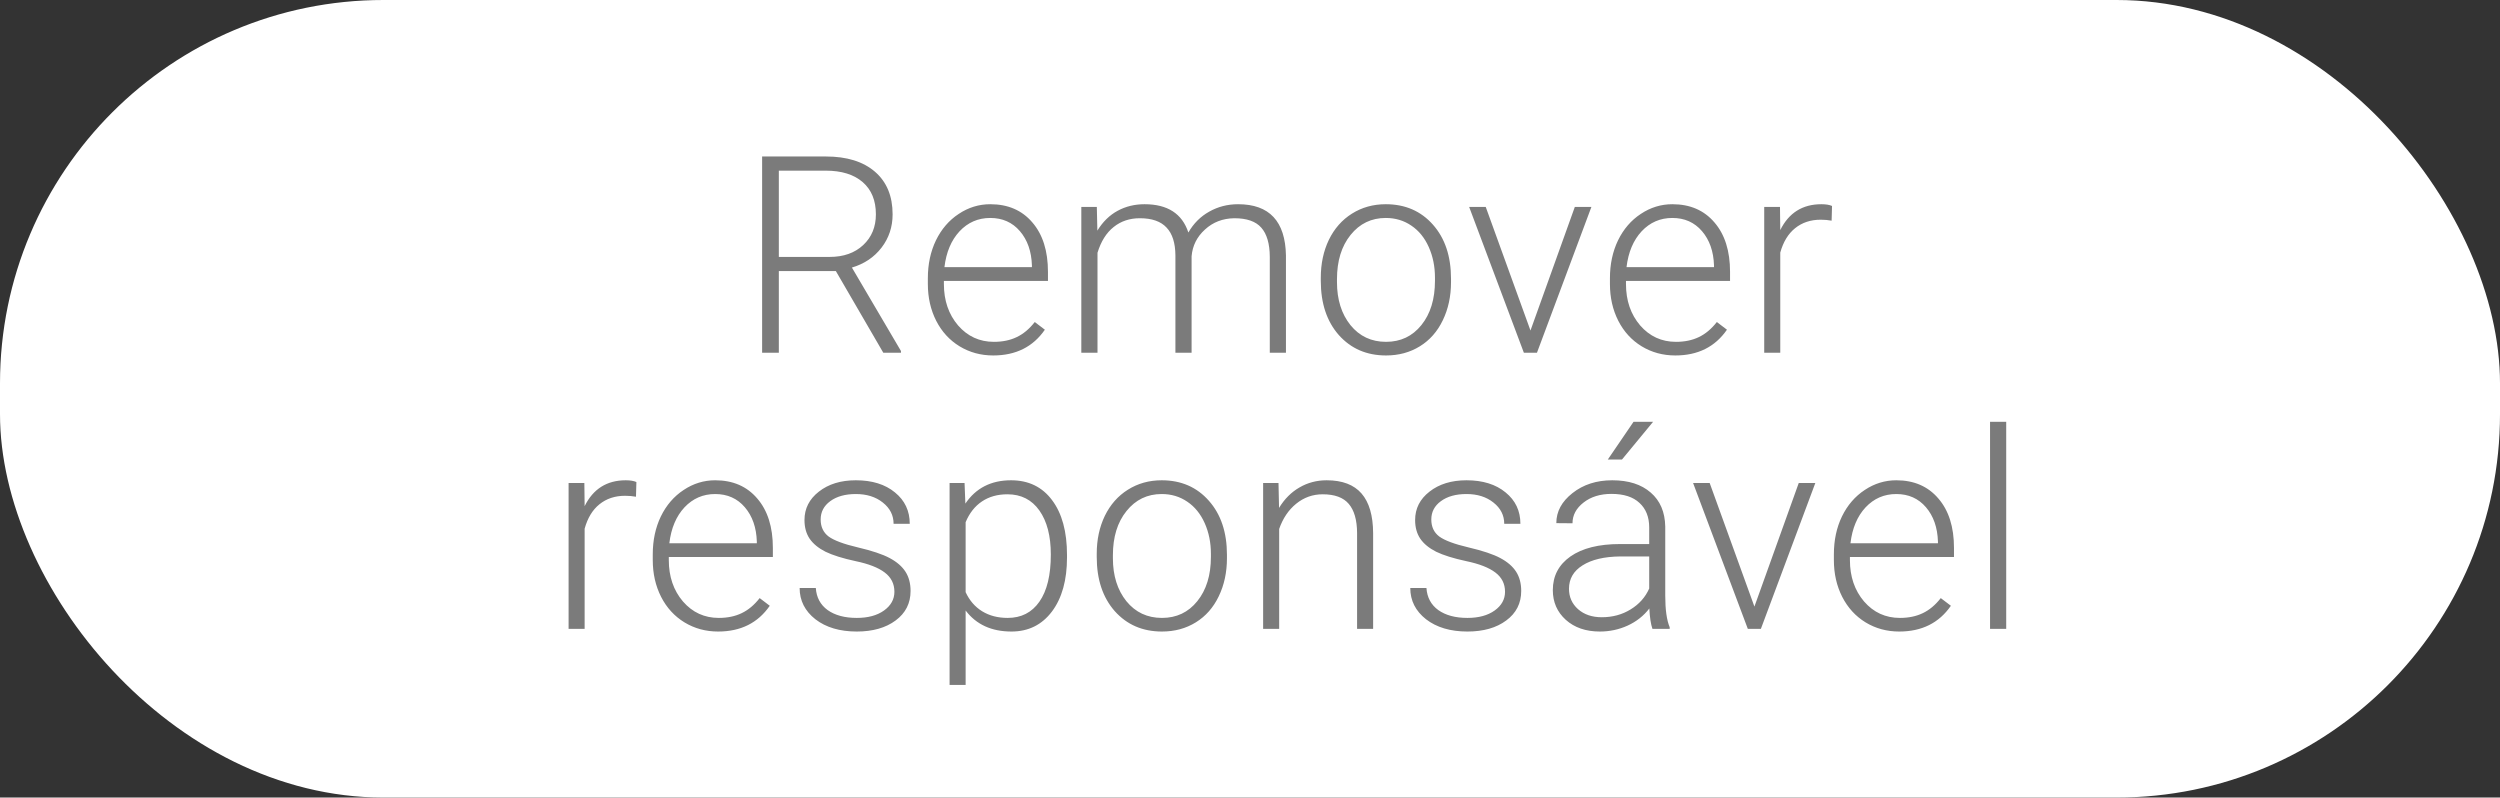 <svg width="163" height="52" viewBox="0 0 163 52" fill="none" xmlns="http://www.w3.org/2000/svg">
<rect x="0" y="0" width="163" height="52" fill="#333333" stroke="none"/>
<rect width="163" height="52" rx="25" fill="white"/>
<path d="M54.498 17.674H50.78V23H49.69V10.203H53.847C55.213 10.203 56.279 10.534 57.047 11.196C57.814 11.858 58.198 12.784 58.198 13.974C58.198 14.794 57.958 15.518 57.477 16.145C56.997 16.771 56.352 17.205 55.544 17.445L58.743 22.886V23H57.592L54.498 17.674ZM50.78 16.751H54.094C55.002 16.751 55.731 16.493 56.282 15.977C56.833 15.462 57.108 14.794 57.108 13.974C57.108 13.071 56.821 12.371 56.247 11.873C55.673 11.375 54.867 11.126 53.83 11.126H50.78V16.751ZM64.759 23.176C63.95 23.176 63.218 22.977 62.562 22.578C61.911 22.18 61.404 21.626 61.041 20.917C60.678 20.202 60.496 19.402 60.496 18.518V18.14C60.496 17.226 60.672 16.402 61.024 15.67C61.381 14.938 61.876 14.363 62.509 13.947C63.142 13.525 63.827 13.315 64.566 13.315C65.72 13.315 66.634 13.71 67.308 14.501C67.987 15.286 68.327 16.361 68.327 17.727V18.315H61.542V18.518C61.542 19.596 61.85 20.495 62.465 21.216C63.086 21.931 63.865 22.288 64.803 22.288C65.365 22.288 65.861 22.186 66.288 21.98C66.722 21.775 67.115 21.447 67.466 20.996L68.125 21.497C67.352 22.616 66.23 23.176 64.759 23.176ZM64.566 14.211C63.775 14.211 63.107 14.501 62.562 15.081C62.023 15.661 61.694 16.44 61.577 17.419H67.281V17.305C67.252 16.391 66.991 15.646 66.499 15.072C66.007 14.498 65.362 14.211 64.566 14.211ZM71.513 13.49L71.548 15.037C71.9 14.463 72.339 14.032 72.867 13.745C73.394 13.458 73.98 13.315 74.624 13.315C76.124 13.315 77.077 13.93 77.481 15.16C77.821 14.568 78.275 14.114 78.843 13.798C79.412 13.476 80.039 13.315 80.724 13.315C82.763 13.315 83.803 14.428 83.844 16.654V23H82.79V16.733C82.784 15.884 82.599 15.254 82.236 14.844C81.878 14.434 81.293 14.229 80.478 14.229C79.722 14.24 79.084 14.486 78.562 14.967C78.04 15.441 77.751 16.021 77.692 16.707V23H76.637V16.654C76.631 15.84 76.438 15.233 76.057 14.835C75.682 14.431 75.102 14.229 74.317 14.229C73.655 14.229 73.086 14.419 72.612 14.8C72.137 15.175 71.786 15.734 71.557 16.479V23H70.502V13.49H71.513ZM86.116 18.105C86.116 17.19 86.292 16.367 86.643 15.635C87.001 14.902 87.502 14.334 88.146 13.93C88.797 13.52 89.532 13.315 90.352 13.315C91.618 13.315 92.643 13.76 93.429 14.65C94.214 15.535 94.606 16.71 94.606 18.175V18.395C94.606 19.314 94.428 20.144 94.07 20.882C93.719 21.614 93.221 22.18 92.576 22.578C91.931 22.977 91.196 23.176 90.37 23.176C89.11 23.176 88.085 22.733 87.294 21.849C86.509 20.958 86.116 19.78 86.116 18.315V18.105ZM87.171 18.395C87.171 19.531 87.464 20.466 88.05 21.198C88.641 21.925 89.415 22.288 90.37 22.288C91.319 22.288 92.087 21.925 92.673 21.198C93.264 20.466 93.56 19.502 93.56 18.307V18.105C93.56 17.378 93.426 16.713 93.156 16.109C92.887 15.506 92.509 15.04 92.022 14.712C91.536 14.378 90.979 14.211 90.352 14.211C89.415 14.211 88.65 14.58 88.058 15.318C87.467 16.051 87.171 17.012 87.171 18.201V18.395ZM99.787 21.55L102.679 13.49H103.76L100.209 23H99.357L95.788 13.49H96.869L99.787 21.55ZM109.231 23.176C108.422 23.176 107.69 22.977 107.034 22.578C106.383 22.18 105.876 21.626 105.513 20.917C105.15 20.202 104.968 19.402 104.968 18.518V18.14C104.968 17.226 105.144 16.402 105.496 15.67C105.853 14.938 106.348 14.363 106.981 13.947C107.614 13.525 108.299 13.315 109.038 13.315C110.192 13.315 111.106 13.71 111.78 14.501C112.459 15.286 112.799 16.361 112.799 17.727V18.315H106.014V18.518C106.014 19.596 106.322 20.495 106.937 21.216C107.558 21.931 108.337 22.288 109.275 22.288C109.837 22.288 110.333 22.186 110.76 21.98C111.194 21.775 111.586 21.447 111.938 20.996L112.597 21.497C111.824 22.616 110.702 23.176 109.231 23.176ZM109.038 14.211C108.247 14.211 107.579 14.501 107.034 15.081C106.495 15.661 106.166 16.44 106.049 17.419H111.753V17.305C111.724 16.391 111.463 15.646 110.971 15.072C110.479 14.498 109.834 14.211 109.038 14.211ZM119.422 14.387C119.199 14.346 118.962 14.325 118.71 14.325C118.054 14.325 117.497 14.51 117.04 14.879C116.589 15.242 116.266 15.773 116.073 16.47V23H115.027V13.49H116.055L116.073 15.002C116.63 13.877 117.523 13.315 118.754 13.315C119.047 13.315 119.278 13.352 119.448 13.429L119.422 14.387ZM41.466 32.387C41.244 32.346 41.006 32.325 40.754 32.325C40.098 32.325 39.541 32.51 39.084 32.879C38.633 33.242 38.311 33.773 38.118 34.47V41H37.072V31.49H38.1L38.118 33.002C38.674 31.877 39.568 31.314 40.798 31.314C41.091 31.314 41.323 31.352 41.493 31.429L41.466 32.387ZM46.823 41.176C46.014 41.176 45.282 40.977 44.626 40.578C43.975 40.18 43.468 39.626 43.105 38.917C42.742 38.202 42.56 37.402 42.56 36.518V36.14C42.56 35.226 42.736 34.402 43.088 33.67C43.445 32.938 43.94 32.363 44.573 31.947C45.206 31.525 45.891 31.314 46.63 31.314C47.784 31.314 48.698 31.71 49.372 32.501C50.051 33.286 50.391 34.361 50.391 35.727V36.315H43.606V36.518C43.606 37.596 43.914 38.495 44.529 39.216C45.15 39.931 45.929 40.288 46.867 40.288C47.429 40.288 47.925 40.185 48.352 39.98C48.786 39.775 49.178 39.447 49.53 38.996L50.189 39.497C49.416 40.616 48.294 41.176 46.823 41.176ZM46.63 32.211C45.839 32.211 45.171 32.501 44.626 33.081C44.087 33.661 43.758 34.44 43.641 35.419H49.345V35.305C49.316 34.391 49.055 33.647 48.563 33.072C48.071 32.498 47.426 32.211 46.63 32.211ZM58.315 38.583C58.315 38.062 58.104 37.643 57.682 37.326C57.266 37.01 56.636 36.764 55.792 36.588C54.948 36.406 54.292 36.201 53.823 35.973C53.36 35.738 53.015 35.454 52.786 35.12C52.563 34.786 52.452 34.382 52.452 33.907C52.452 33.157 52.766 32.539 53.393 32.053C54.02 31.561 54.822 31.314 55.801 31.314C56.861 31.314 57.711 31.578 58.35 32.105C58.994 32.627 59.316 33.31 59.316 34.153H58.262C58.262 33.597 58.027 33.134 57.559 32.765C57.096 32.395 56.51 32.211 55.801 32.211C55.109 32.211 54.553 32.366 54.131 32.677C53.715 32.981 53.507 33.38 53.507 33.872C53.507 34.347 53.68 34.716 54.025 34.98C54.377 35.237 55.013 35.475 55.933 35.691C56.858 35.908 57.55 36.14 58.007 36.386C58.47 36.632 58.812 36.928 59.035 37.273C59.258 37.619 59.369 38.038 59.369 38.53C59.369 39.333 59.044 39.975 58.394 40.455C57.749 40.935 56.905 41.176 55.862 41.176C54.755 41.176 53.855 40.909 53.164 40.376C52.479 39.837 52.136 39.157 52.136 38.337H53.191C53.231 38.952 53.489 39.433 53.964 39.778C54.444 40.118 55.077 40.288 55.862 40.288C56.595 40.288 57.187 40.127 57.638 39.805C58.089 39.482 58.315 39.075 58.315 38.583ZM69.569 36.342C69.569 37.824 69.241 39.002 68.584 39.875C67.928 40.742 67.049 41.176 65.948 41.176C64.647 41.176 63.651 40.719 62.959 39.805V44.656H61.913V31.49H62.889L62.942 32.835C63.627 31.821 64.621 31.314 65.921 31.314C67.058 31.314 67.949 31.745 68.593 32.606C69.243 33.468 69.569 34.663 69.569 36.192V36.342ZM68.514 36.157C68.514 34.944 68.265 33.986 67.767 33.283C67.269 32.58 66.575 32.228 65.684 32.228C65.039 32.228 64.486 32.384 64.023 32.694C63.56 33.005 63.205 33.456 62.959 34.048V38.609C63.211 39.154 63.572 39.57 64.04 39.857C64.509 40.145 65.063 40.288 65.701 40.288C66.586 40.288 67.275 39.937 67.767 39.233C68.265 38.524 68.514 37.499 68.514 36.157ZM71.507 36.105C71.507 35.19 71.682 34.367 72.034 33.635C72.391 32.902 72.892 32.334 73.537 31.93C74.187 31.52 74.922 31.314 75.743 31.314C77.008 31.314 78.034 31.76 78.819 32.65C79.604 33.535 79.997 34.71 79.997 36.175V36.395C79.997 37.315 79.818 38.144 79.461 38.882C79.109 39.614 78.611 40.18 77.966 40.578C77.322 40.977 76.587 41.176 75.76 41.176C74.501 41.176 73.475 40.733 72.684 39.849C71.899 38.958 71.507 37.78 71.507 36.315V36.105ZM72.561 36.395C72.561 37.531 72.854 38.466 73.44 39.198C74.032 39.925 74.805 40.288 75.76 40.288C76.71 40.288 77.477 39.925 78.063 39.198C78.655 38.466 78.951 37.502 78.951 36.307V36.105C78.951 35.378 78.816 34.713 78.547 34.109C78.277 33.506 77.899 33.04 77.413 32.712C76.926 32.378 76.37 32.211 75.743 32.211C74.805 32.211 74.041 32.58 73.449 33.318C72.857 34.051 72.561 35.012 72.561 36.201V36.395ZM83.358 31.49L83.394 33.116C83.751 32.53 84.196 32.085 84.73 31.78C85.263 31.47 85.852 31.314 86.496 31.314C87.516 31.314 88.274 31.602 88.772 32.176C89.27 32.75 89.522 33.611 89.528 34.76V41H88.482V34.751C88.477 33.901 88.295 33.269 87.938 32.852C87.586 32.437 87.02 32.228 86.241 32.228C85.591 32.228 85.014 32.434 84.51 32.844C84.012 33.248 83.643 33.796 83.402 34.487V41H82.356V31.49H83.358ZM98.128 38.583C98.128 38.062 97.917 37.643 97.495 37.326C97.079 37.01 96.45 36.764 95.606 36.588C94.762 36.406 94.106 36.201 93.637 35.973C93.174 35.738 92.828 35.454 92.6 35.12C92.377 34.786 92.266 34.382 92.266 33.907C92.266 33.157 92.579 32.539 93.206 32.053C93.833 31.561 94.636 31.314 95.615 31.314C96.675 31.314 97.525 31.578 98.163 32.105C98.808 32.627 99.13 33.31 99.13 34.153H98.076C98.076 33.597 97.841 33.134 97.372 32.765C96.909 32.395 96.324 32.211 95.615 32.211C94.923 32.211 94.367 32.366 93.945 32.677C93.529 32.981 93.321 33.38 93.321 33.872C93.321 34.347 93.493 34.716 93.839 34.98C94.191 35.237 94.826 35.475 95.746 35.691C96.672 35.908 97.364 36.14 97.821 36.386C98.284 36.632 98.626 36.928 98.849 37.273C99.072 37.619 99.183 38.038 99.183 38.53C99.183 39.333 98.858 39.975 98.207 40.455C97.563 40.935 96.719 41.176 95.676 41.176C94.569 41.176 93.669 40.909 92.978 40.376C92.292 39.837 91.95 39.157 91.95 38.337H93.004C93.045 38.952 93.303 39.433 93.778 39.778C94.258 40.118 94.891 40.288 95.676 40.288C96.409 40.288 97 40.127 97.451 39.805C97.903 39.482 98.128 39.075 98.128 38.583ZM107.739 41C107.633 40.701 107.566 40.259 107.537 39.673C107.168 40.153 106.696 40.525 106.122 40.789C105.553 41.047 104.95 41.176 104.311 41.176C103.397 41.176 102.656 40.921 102.088 40.411C101.525 39.901 101.244 39.257 101.244 38.477C101.244 37.552 101.628 36.819 102.395 36.28C103.169 35.741 104.244 35.472 105.621 35.472H107.528V34.391C107.528 33.711 107.317 33.178 106.895 32.791C106.479 32.398 105.87 32.202 105.067 32.202C104.335 32.202 103.728 32.39 103.248 32.765C102.767 33.14 102.527 33.591 102.527 34.118L101.472 34.109C101.472 33.353 101.824 32.7 102.527 32.149C103.23 31.593 104.094 31.314 105.12 31.314C106.18 31.314 107.015 31.581 107.625 32.114C108.24 32.642 108.556 33.38 108.574 34.329V38.829C108.574 39.749 108.671 40.438 108.864 40.895V41H107.739ZM104.434 40.244C105.137 40.244 105.764 40.074 106.315 39.734C106.872 39.395 107.276 38.94 107.528 38.372V36.28H105.647C104.598 36.292 103.778 36.485 103.186 36.86C102.594 37.23 102.298 37.739 102.298 38.39C102.298 38.923 102.495 39.365 102.887 39.717C103.286 40.068 103.801 40.244 104.434 40.244ZM106.508 27.5H107.783L105.753 29.961H104.83L106.508 27.5ZM114.388 39.55L117.279 31.49H118.36L114.81 41H113.957L110.389 31.49H111.47L114.388 39.55ZM123.831 41.176C123.023 41.176 122.29 40.977 121.634 40.578C120.984 40.18 120.477 39.626 120.114 38.917C119.75 38.202 119.569 37.402 119.569 36.518V36.14C119.569 35.226 119.744 34.402 120.096 33.67C120.453 32.938 120.949 32.363 121.581 31.947C122.214 31.525 122.9 31.314 123.638 31.314C124.792 31.314 125.706 31.71 126.38 32.501C127.06 33.286 127.4 34.361 127.4 35.727V36.315H120.615V36.518C120.615 37.596 120.922 38.495 121.537 39.216C122.158 39.931 122.938 40.288 123.875 40.288C124.438 40.288 124.933 40.185 125.361 39.98C125.794 39.775 126.187 39.447 126.538 38.996L127.198 39.497C126.424 40.616 125.302 41.176 123.831 41.176ZM123.638 32.211C122.847 32.211 122.179 32.501 121.634 33.081C121.095 33.661 120.767 34.44 120.65 35.419H126.354V35.305C126.324 34.391 126.064 33.647 125.572 33.072C125.079 32.498 124.435 32.211 123.638 32.211ZM130.805 41H129.751V27.5H130.805V41Z" fill="#7B7B7B"/>
</svg>
